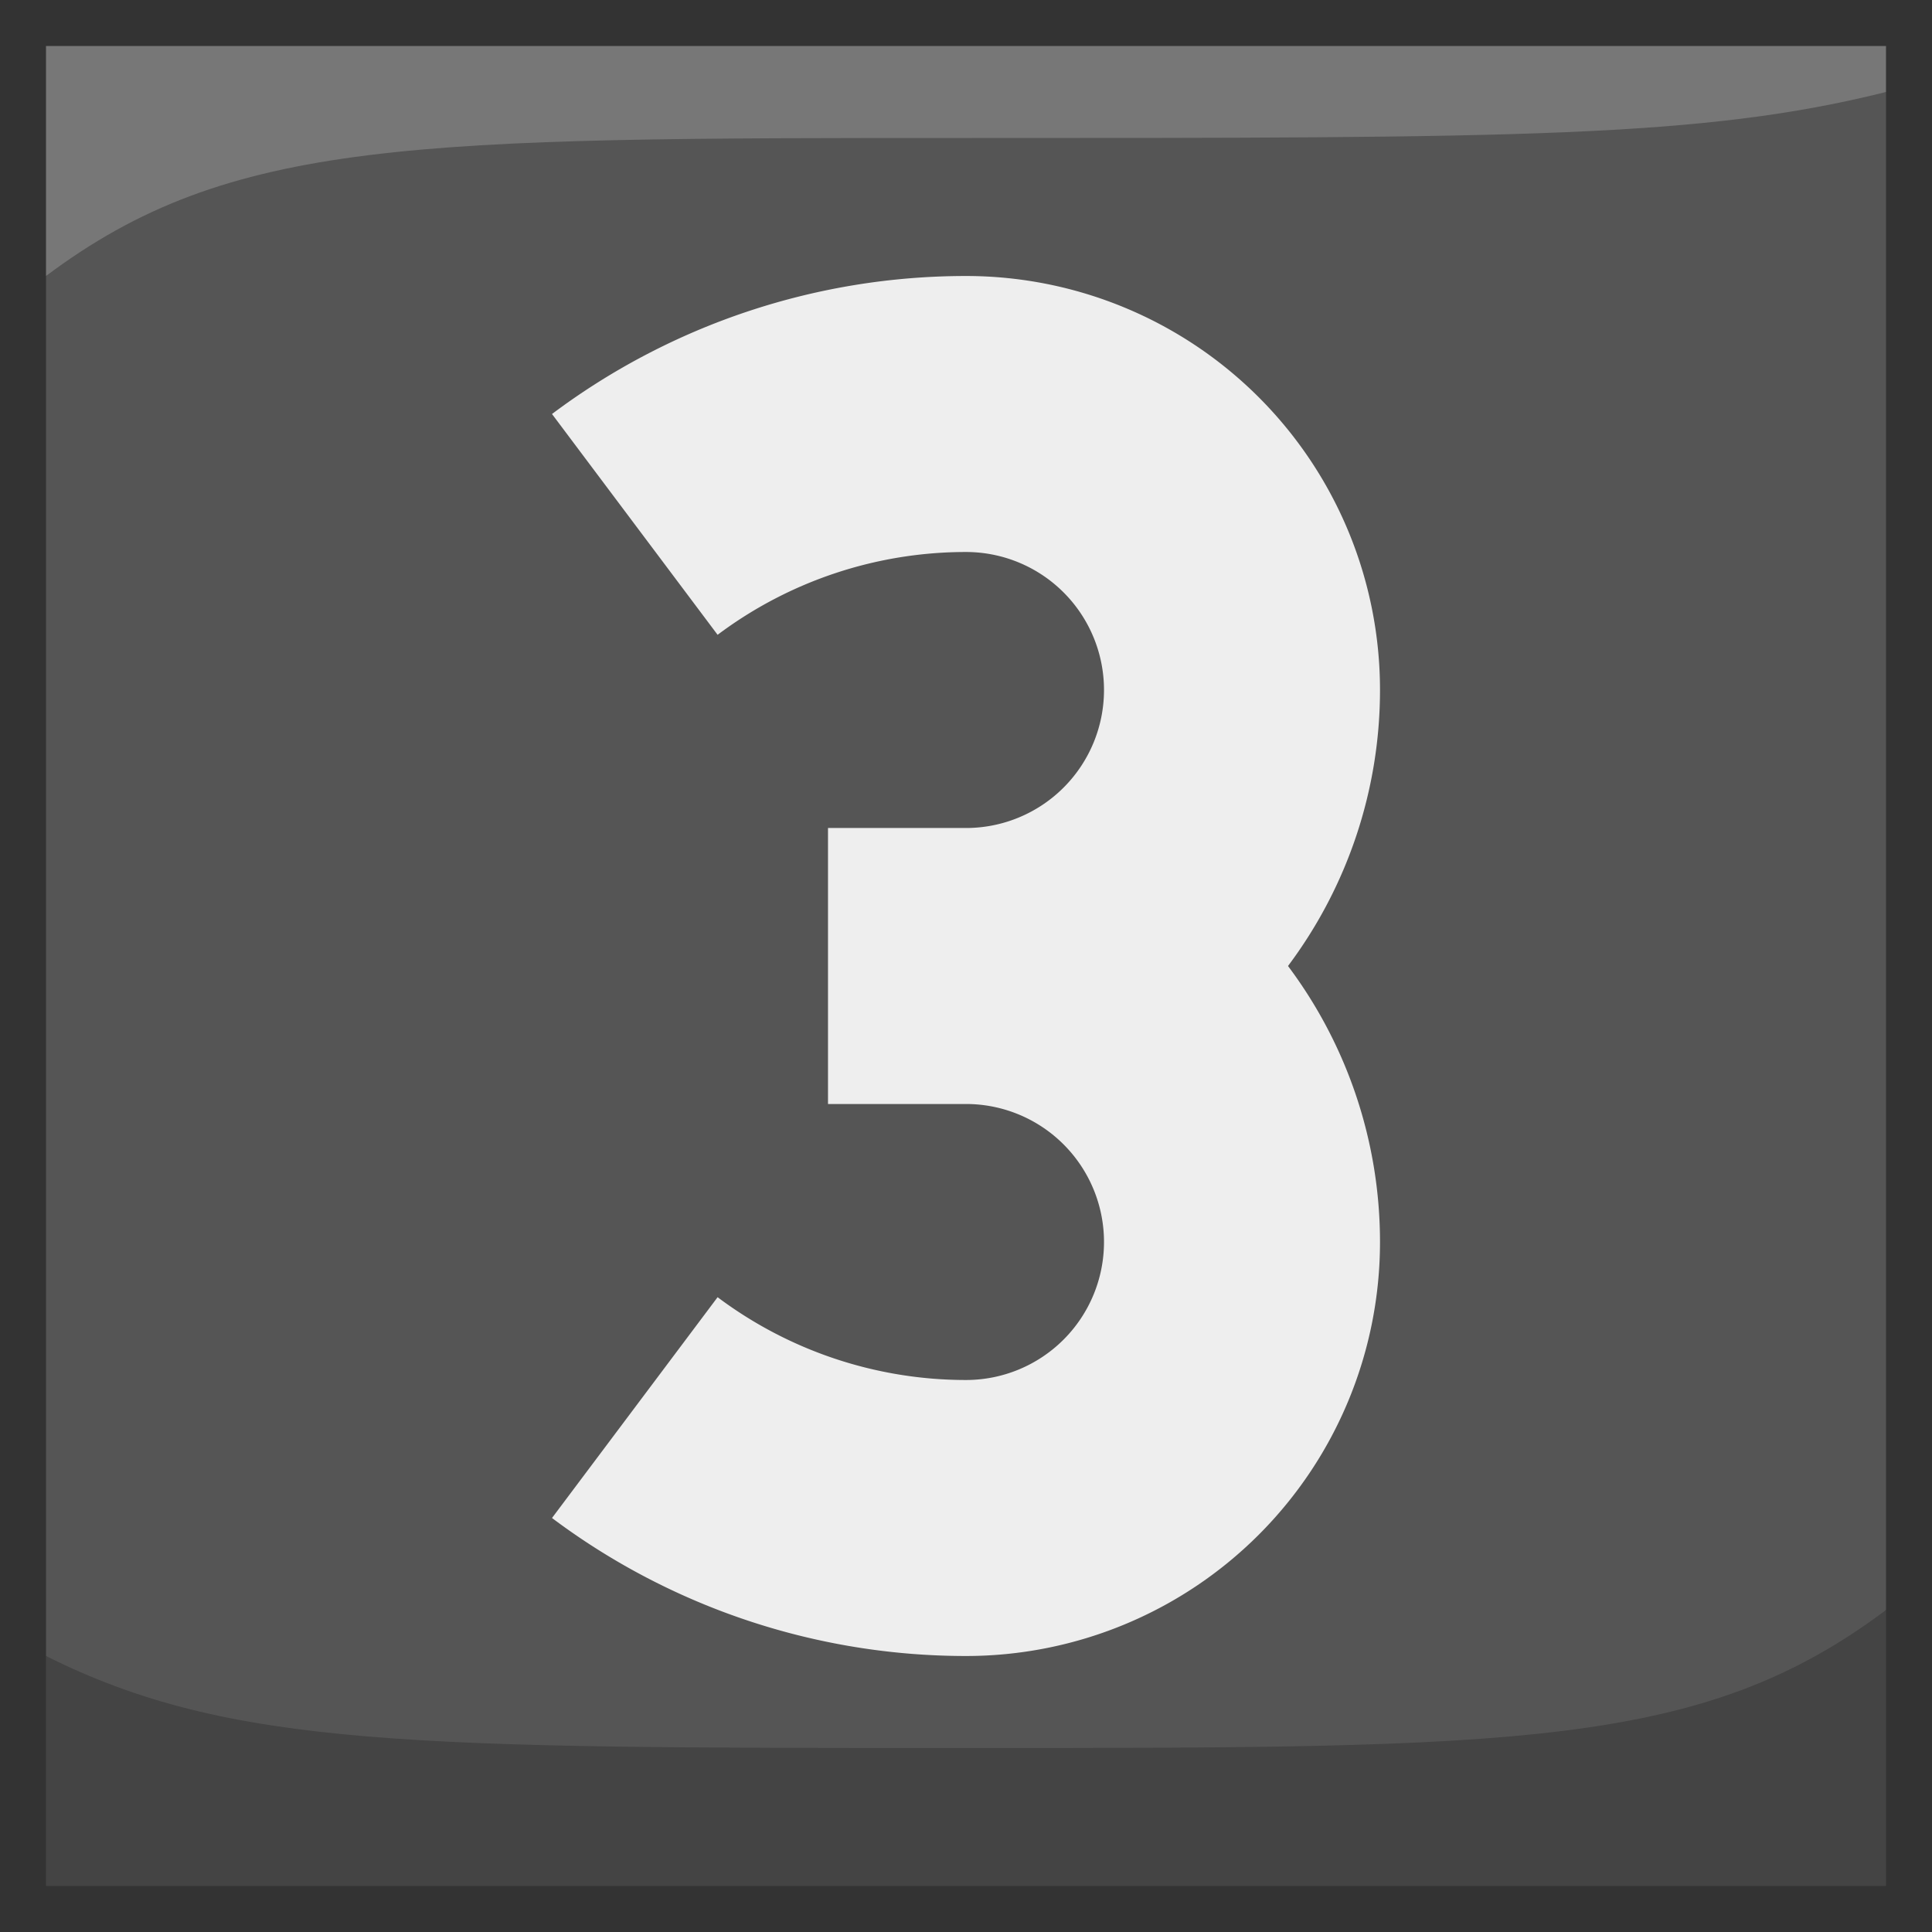 <?xml version="1.0" encoding="utf-8"?>
<!DOCTYPE svg PUBLIC "-//W3C//DTD SVG 1.1//EN" "http://www.w3.org/Graphics/SVG/1.1/DTD/svg11.dtd">
<svg version="1.1" xmlns="http://www.w3.org/2000/svg" xmlns:xlink="http://www.w3.org/1999/xlink" viewBox="-21 -21 42 42">
	<rect x="-21" y="-21" width="42" height="42" fill="#333333" stroke="none"/>
	<title>Keycap 3</title>
	<path d="M20 -19h-36l-4 4v30l3 3h33l4 -4z" fill="#555"/>
	<path d="M20 -20v1c-4 1 -8 1 -20 1s-16 0 -20 3v-5" fill="#777"/>
	<path d="M-20 20v-5c4 2 8 2 20 2s16 0 20 -3v6z" fill="#444"/>
	<path d="M-9 -12a15 15 0 0 1 9 -3a9 9 0 0 1 9 9a10 10 0 0 1 -2 6a10 10 0 0 1 2 6a9 9 0 0 1 -9 9a15 15 0 0 1 -9 -3l3.6 -4.8a9 9 0 0 0 5.4 1.8a3 3 0 0 0 0 -6h-3v-6h3a3 3 0 0 0 0 -6a9 9 0 0 0 -5.4 1.8l-3.6 -4.8z" fill="#eee"/>
</svg>
